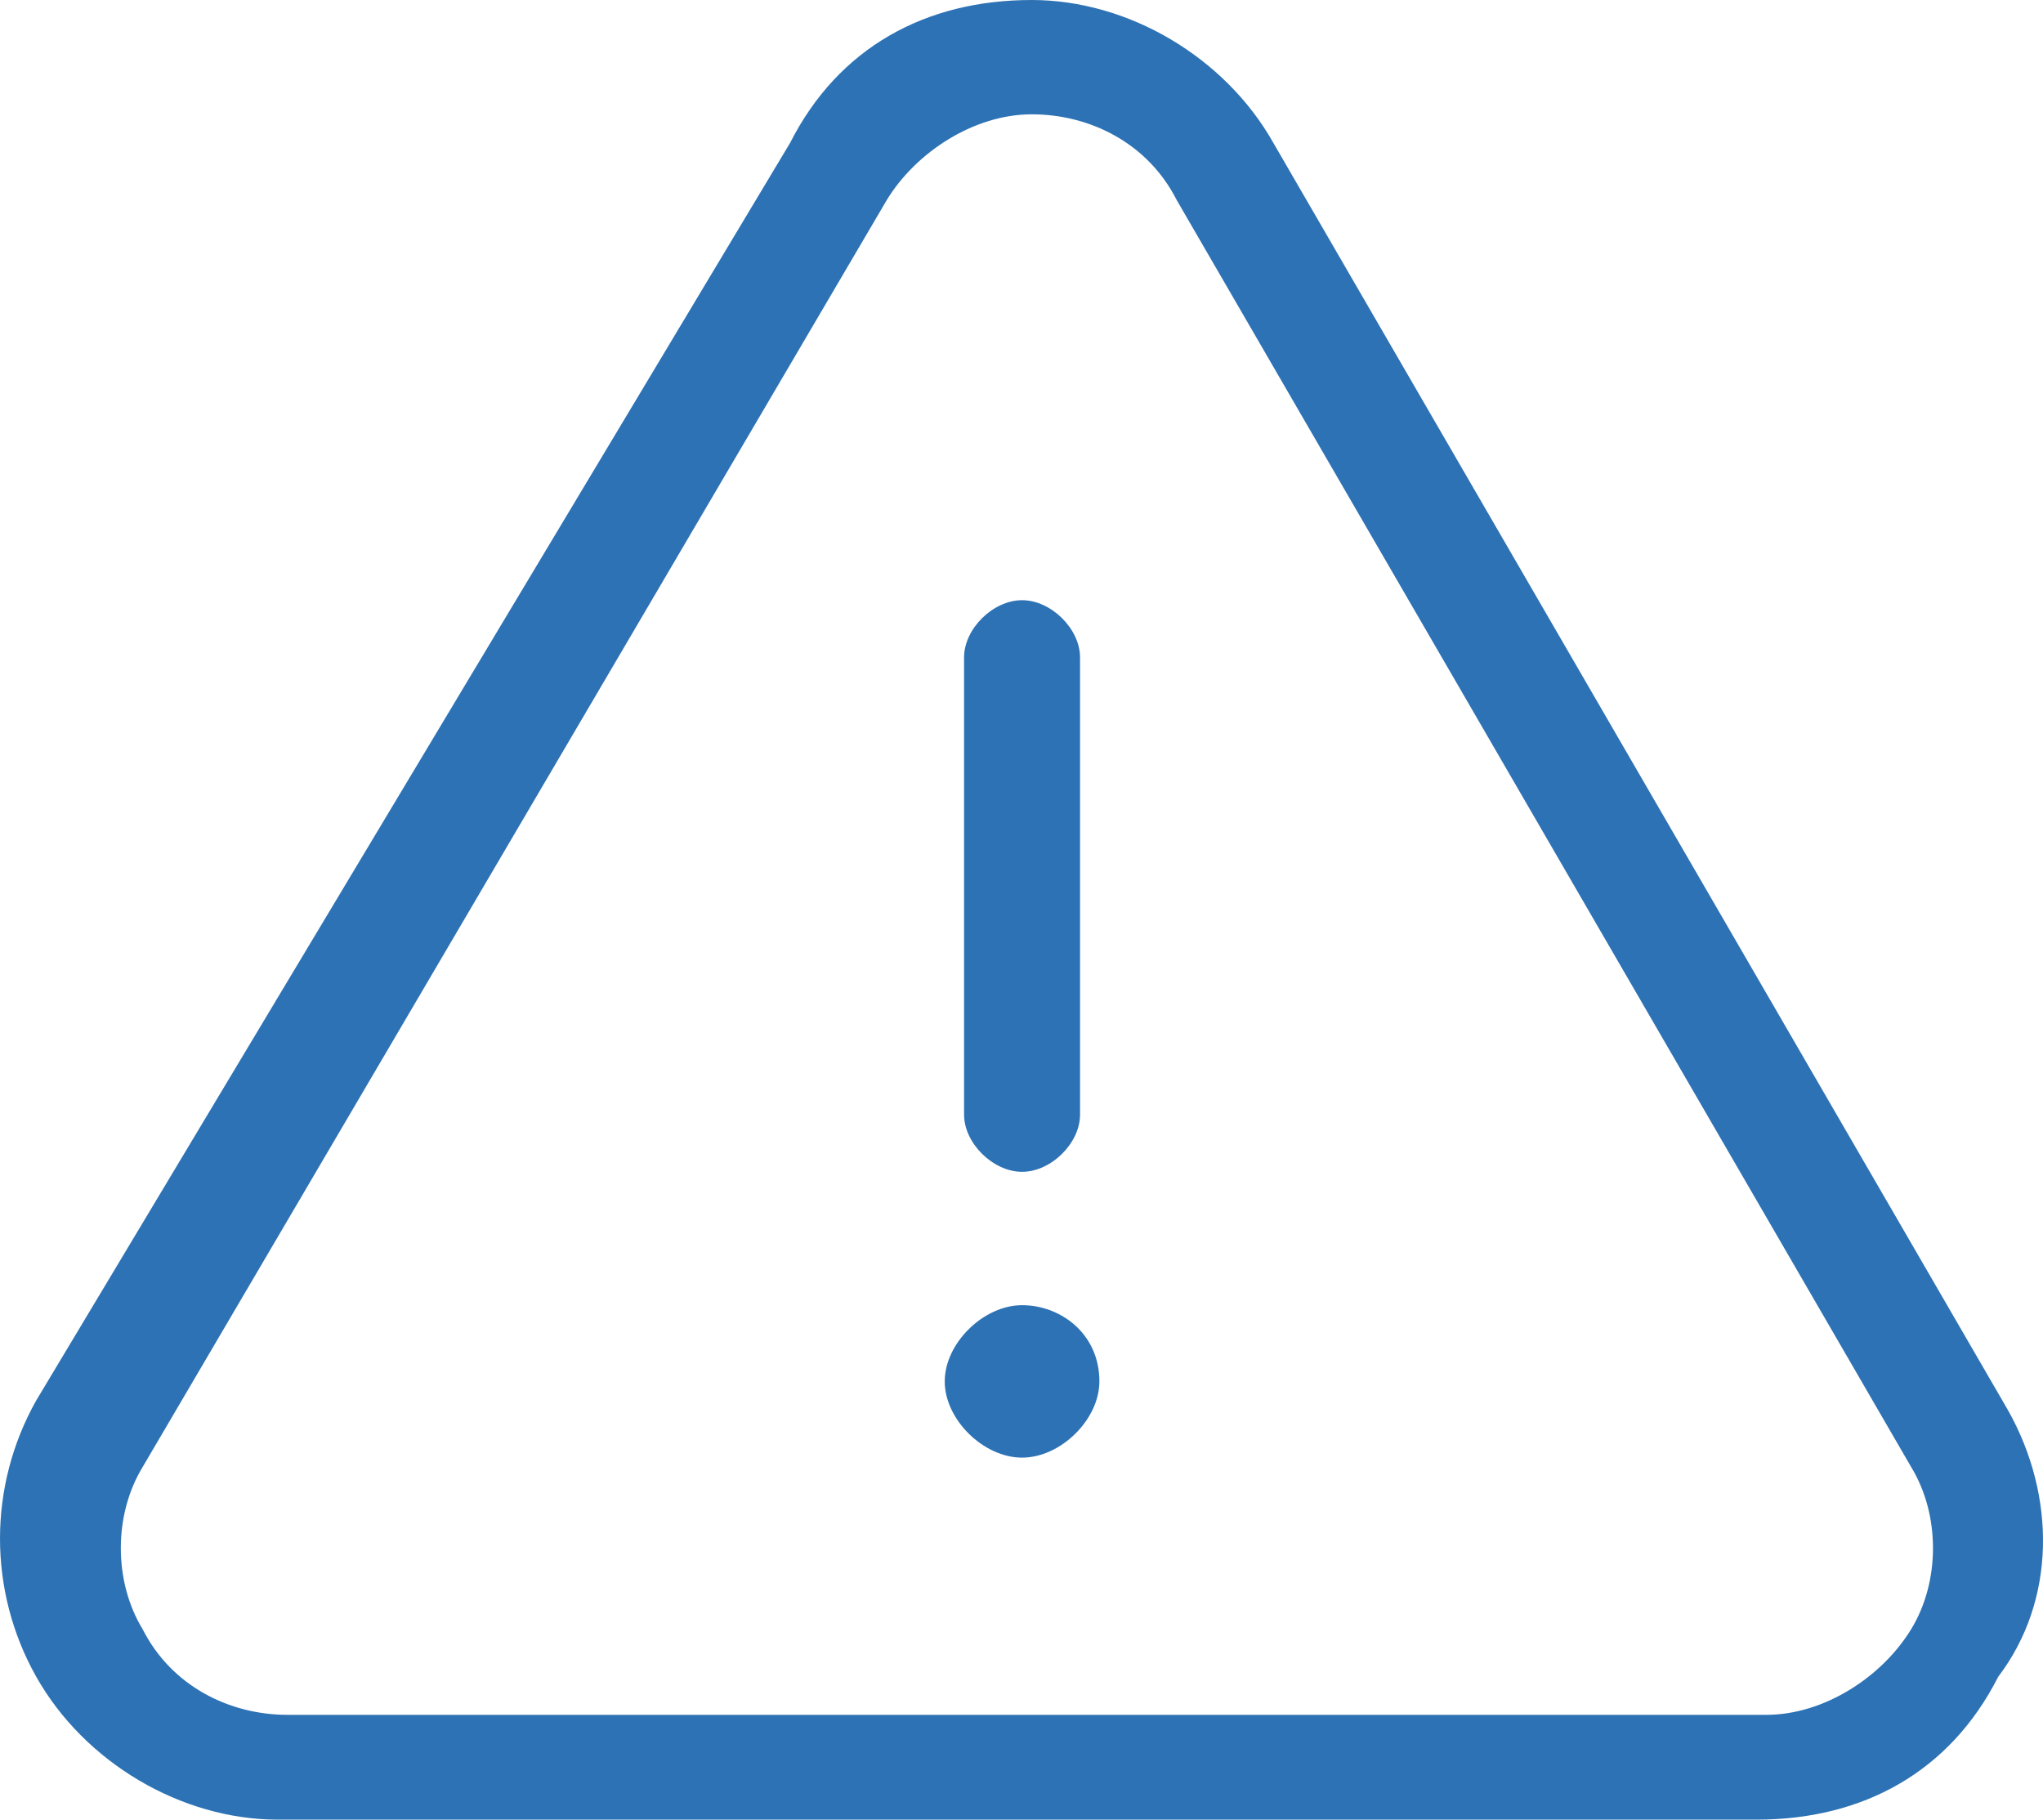 <?xml version="1.0" encoding="UTF-8"?>
<svg width="64px" height="57px" viewBox="0 0 64 57" version="1.1" xmlns="http://www.w3.org/2000/svg" xmlns:xlink="http://www.w3.org/1999/xlink">
    <!-- Generator: Sketch 51.2 (57519) - http://www.bohemiancoding.com/sketch -->
    <title>alerta</title>
    <desc>Created with Sketch.</desc>
    <defs></defs>
    <g id="Desk" stroke="none" stroke-width="1" fill="none" fill-rule="evenodd">
        <g id="Pop-de-recuperacion-Copy" transform="translate(-650, -186)" fill="#2D72B4" fill-rule="nonzero">
            <g id="alerta" transform="translate(650, 186)">
                <path d="M62.9,44.168 L39.89,4.476 C38.376,1.791 35.348,0 32.32,0 C28.99,0 26.265,1.492 24.751,4.476 L1.135,43.869 C-0.378,46.555 -0.378,49.838 1.135,52.524 C2.649,55.209 5.677,57 8.705,57 L55.028,57 C58.358,57 61.083,55.508 62.597,52.524 C64.414,50.136 64.414,46.853 62.9,44.168 Z M59.872,51.031 C58.964,52.524 57.147,53.717 55.331,53.717 L9.007,53.717 C7.191,53.717 5.374,52.822 4.466,51.031 C3.558,49.539 3.558,47.45 4.466,45.958 L27.779,6.267 C28.687,4.775 30.504,3.581 32.32,3.581 C34.137,3.581 35.954,4.476 36.862,6.267 L59.872,45.958 C60.781,47.45 60.781,49.539 59.872,51.031 Z M30.201,34.916 L30.201,20.592 C30.201,19.696 31.109,18.801 32.018,18.801 C32.926,18.801 33.834,19.696 33.834,20.592 L33.834,34.916 C33.834,35.812 32.926,36.707 32.018,36.707 C31.109,36.707 30.201,35.812 30.201,34.916 Z M34.44,43.272 C34.44,44.466 33.229,45.66 32.018,45.66 C30.807,45.66 29.595,44.466 29.595,43.272 C29.595,42.079 30.807,40.885 32.018,40.885 C33.229,40.885 34.44,41.78 34.44,43.272 Z" id="Shape"></path>
            </g>
        </g>
    </g>
</svg>